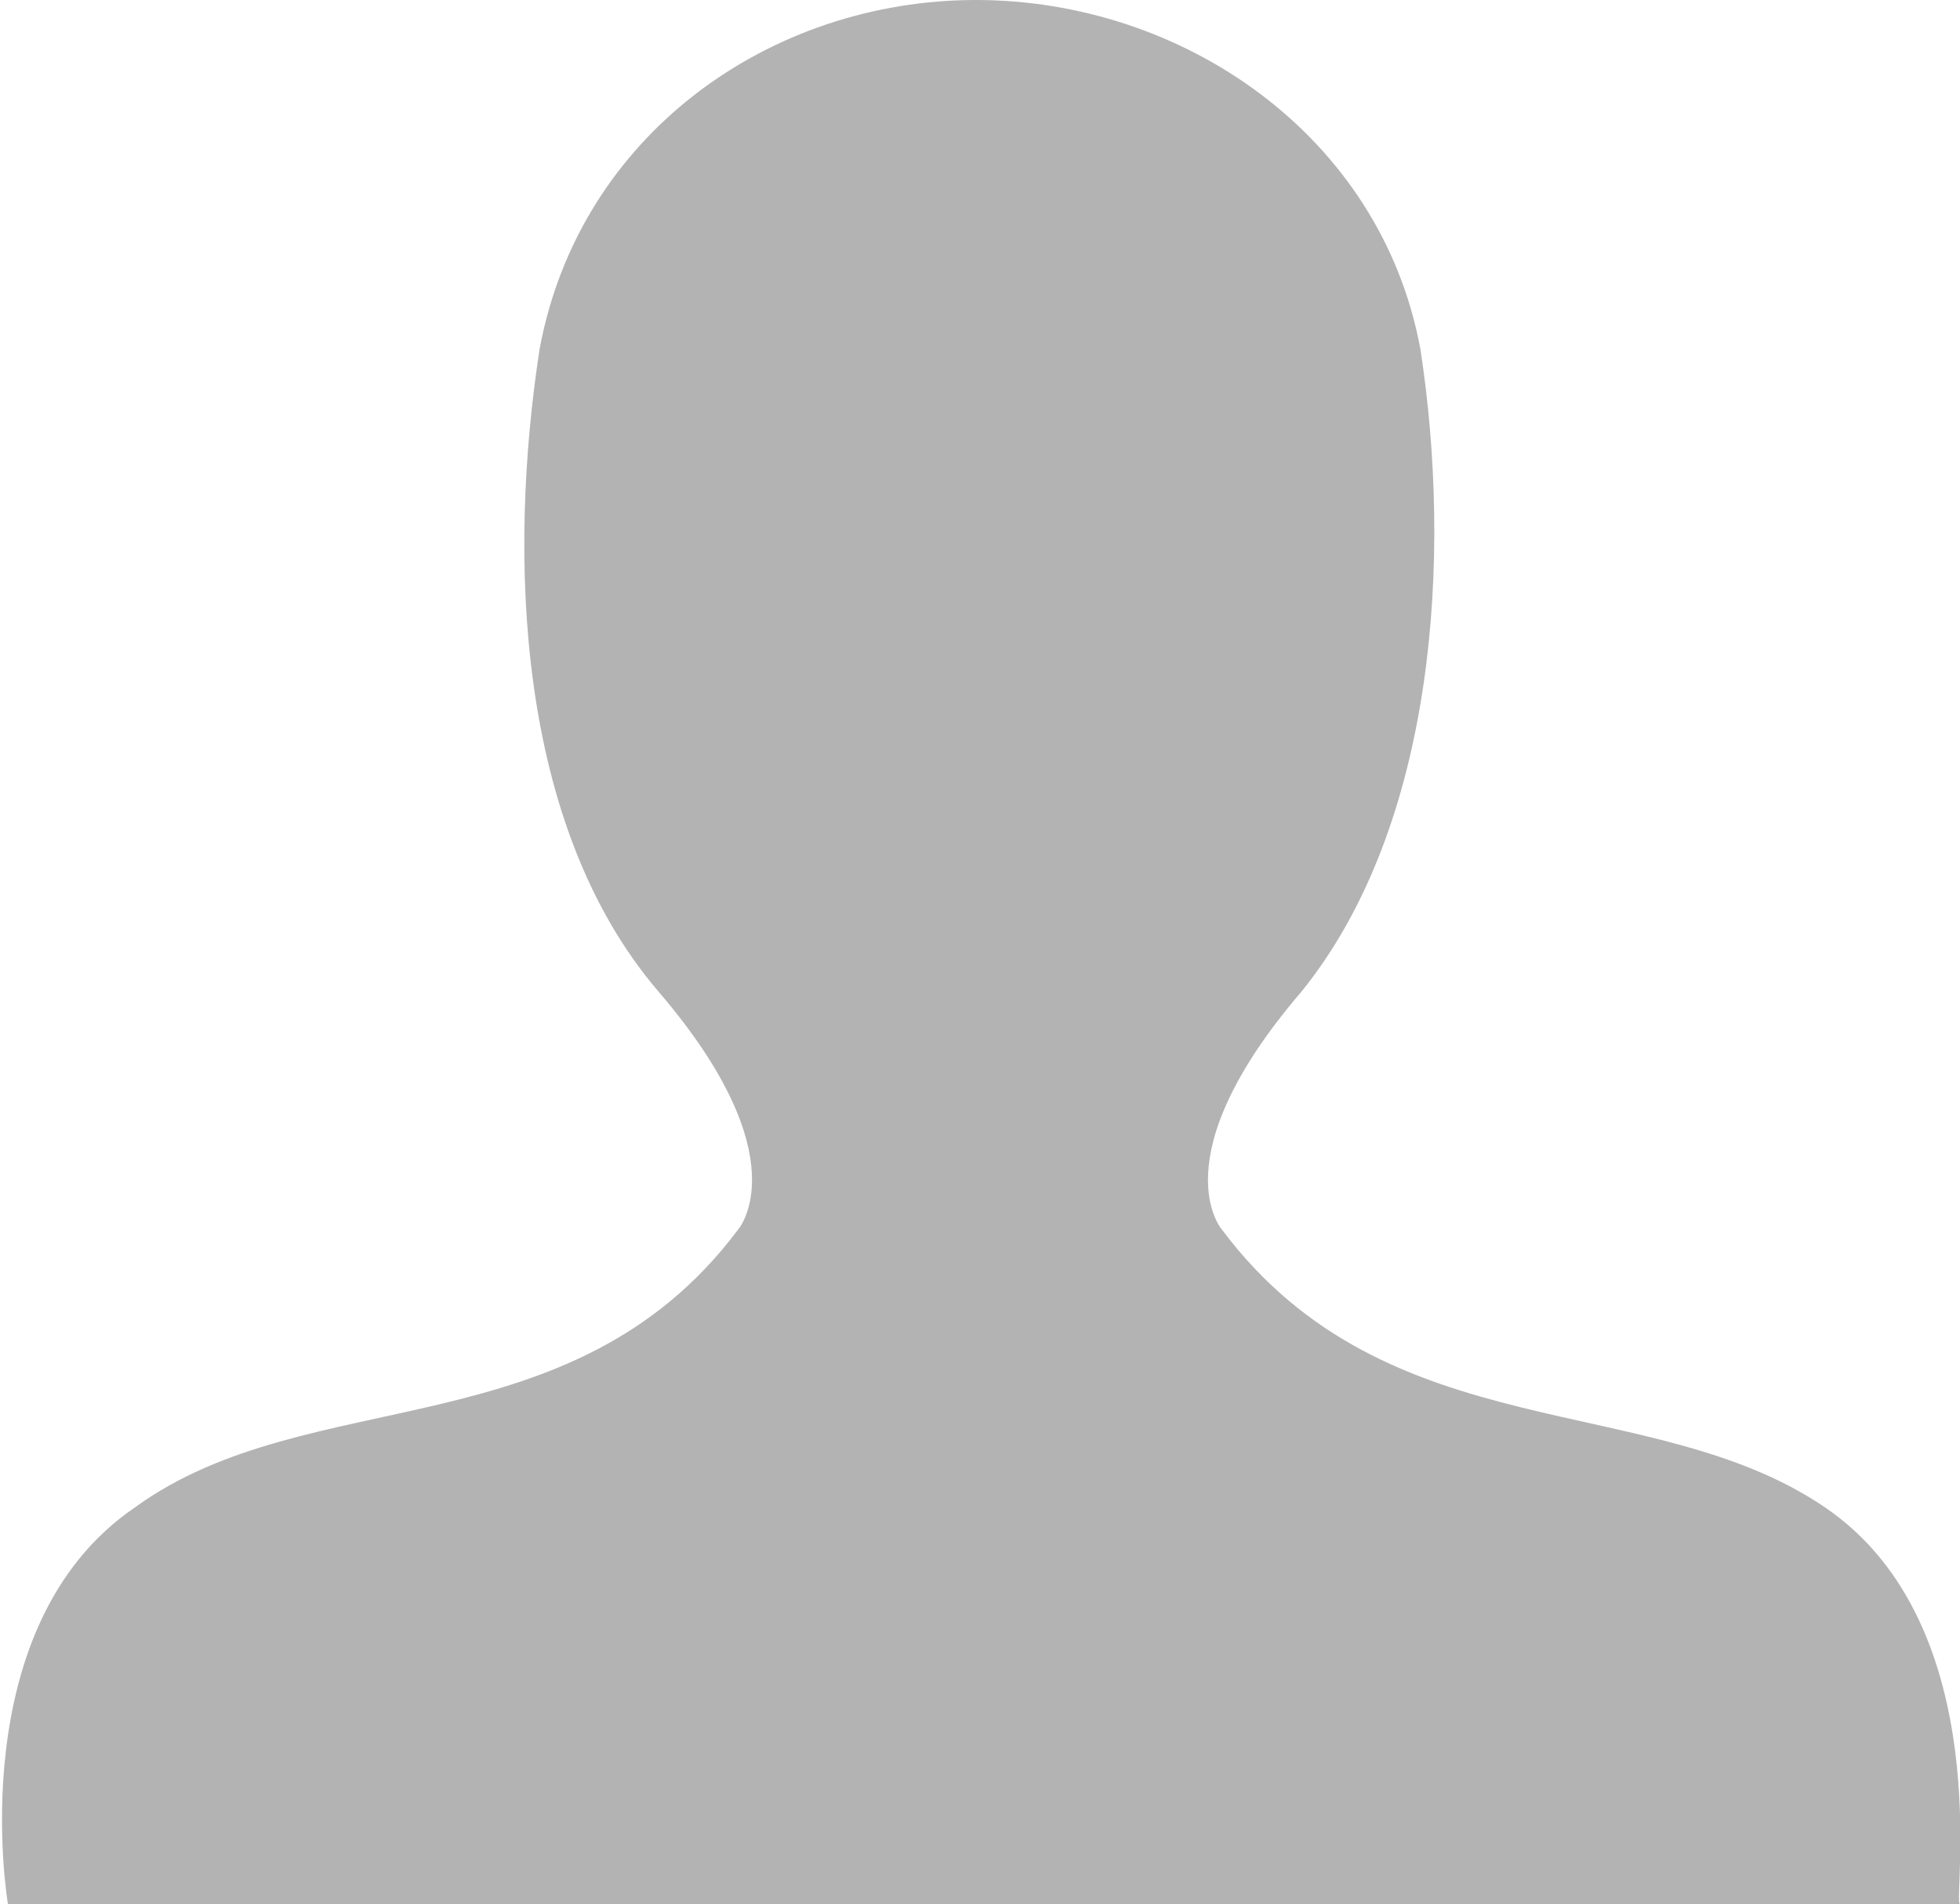 <?xml version="1.0" encoding="utf-8"?>
<!-- Generator: Adobe Illustrator 21.1.0, SVG Export Plug-In . SVG Version: 6.00 Build 0)  -->
<svg version="1.1" id="圖層_1" xmlns="http://www.w3.org/2000/svg" xmlns:xlink="http://www.w3.org/1999/xlink" x="0px" y="0px"
	 viewBox="0 0 24.7 24" style="enable-background:new 0 0 24.7 24;" xml:space="preserve">
<style type="text/css">
	.st0{fill-rule:evenodd;clip-rule:evenodd;fill:#B3B3B3;}
</style>
<path class="st0" d="M23,19c-2.2-1.5-5.5-0.7-7.6-3.5c0,0-0.8-0.9,1-3c1.7-2.1,1.9-5.5,1.5-8.1C17.4,1.7,14.9,0,12.3,0
	s-5,1.7-5.5,4.4c-0.4,2.6-0.3,6,1.5,8.1s1,3,1,3c-2.1,2.8-5.4,1.9-7.6,3.5C-0.5,20.5,0.1,24,0.1,24h12.3h12.3
	C24.6,24,25.2,20.5,23,19z"/>
</svg>
